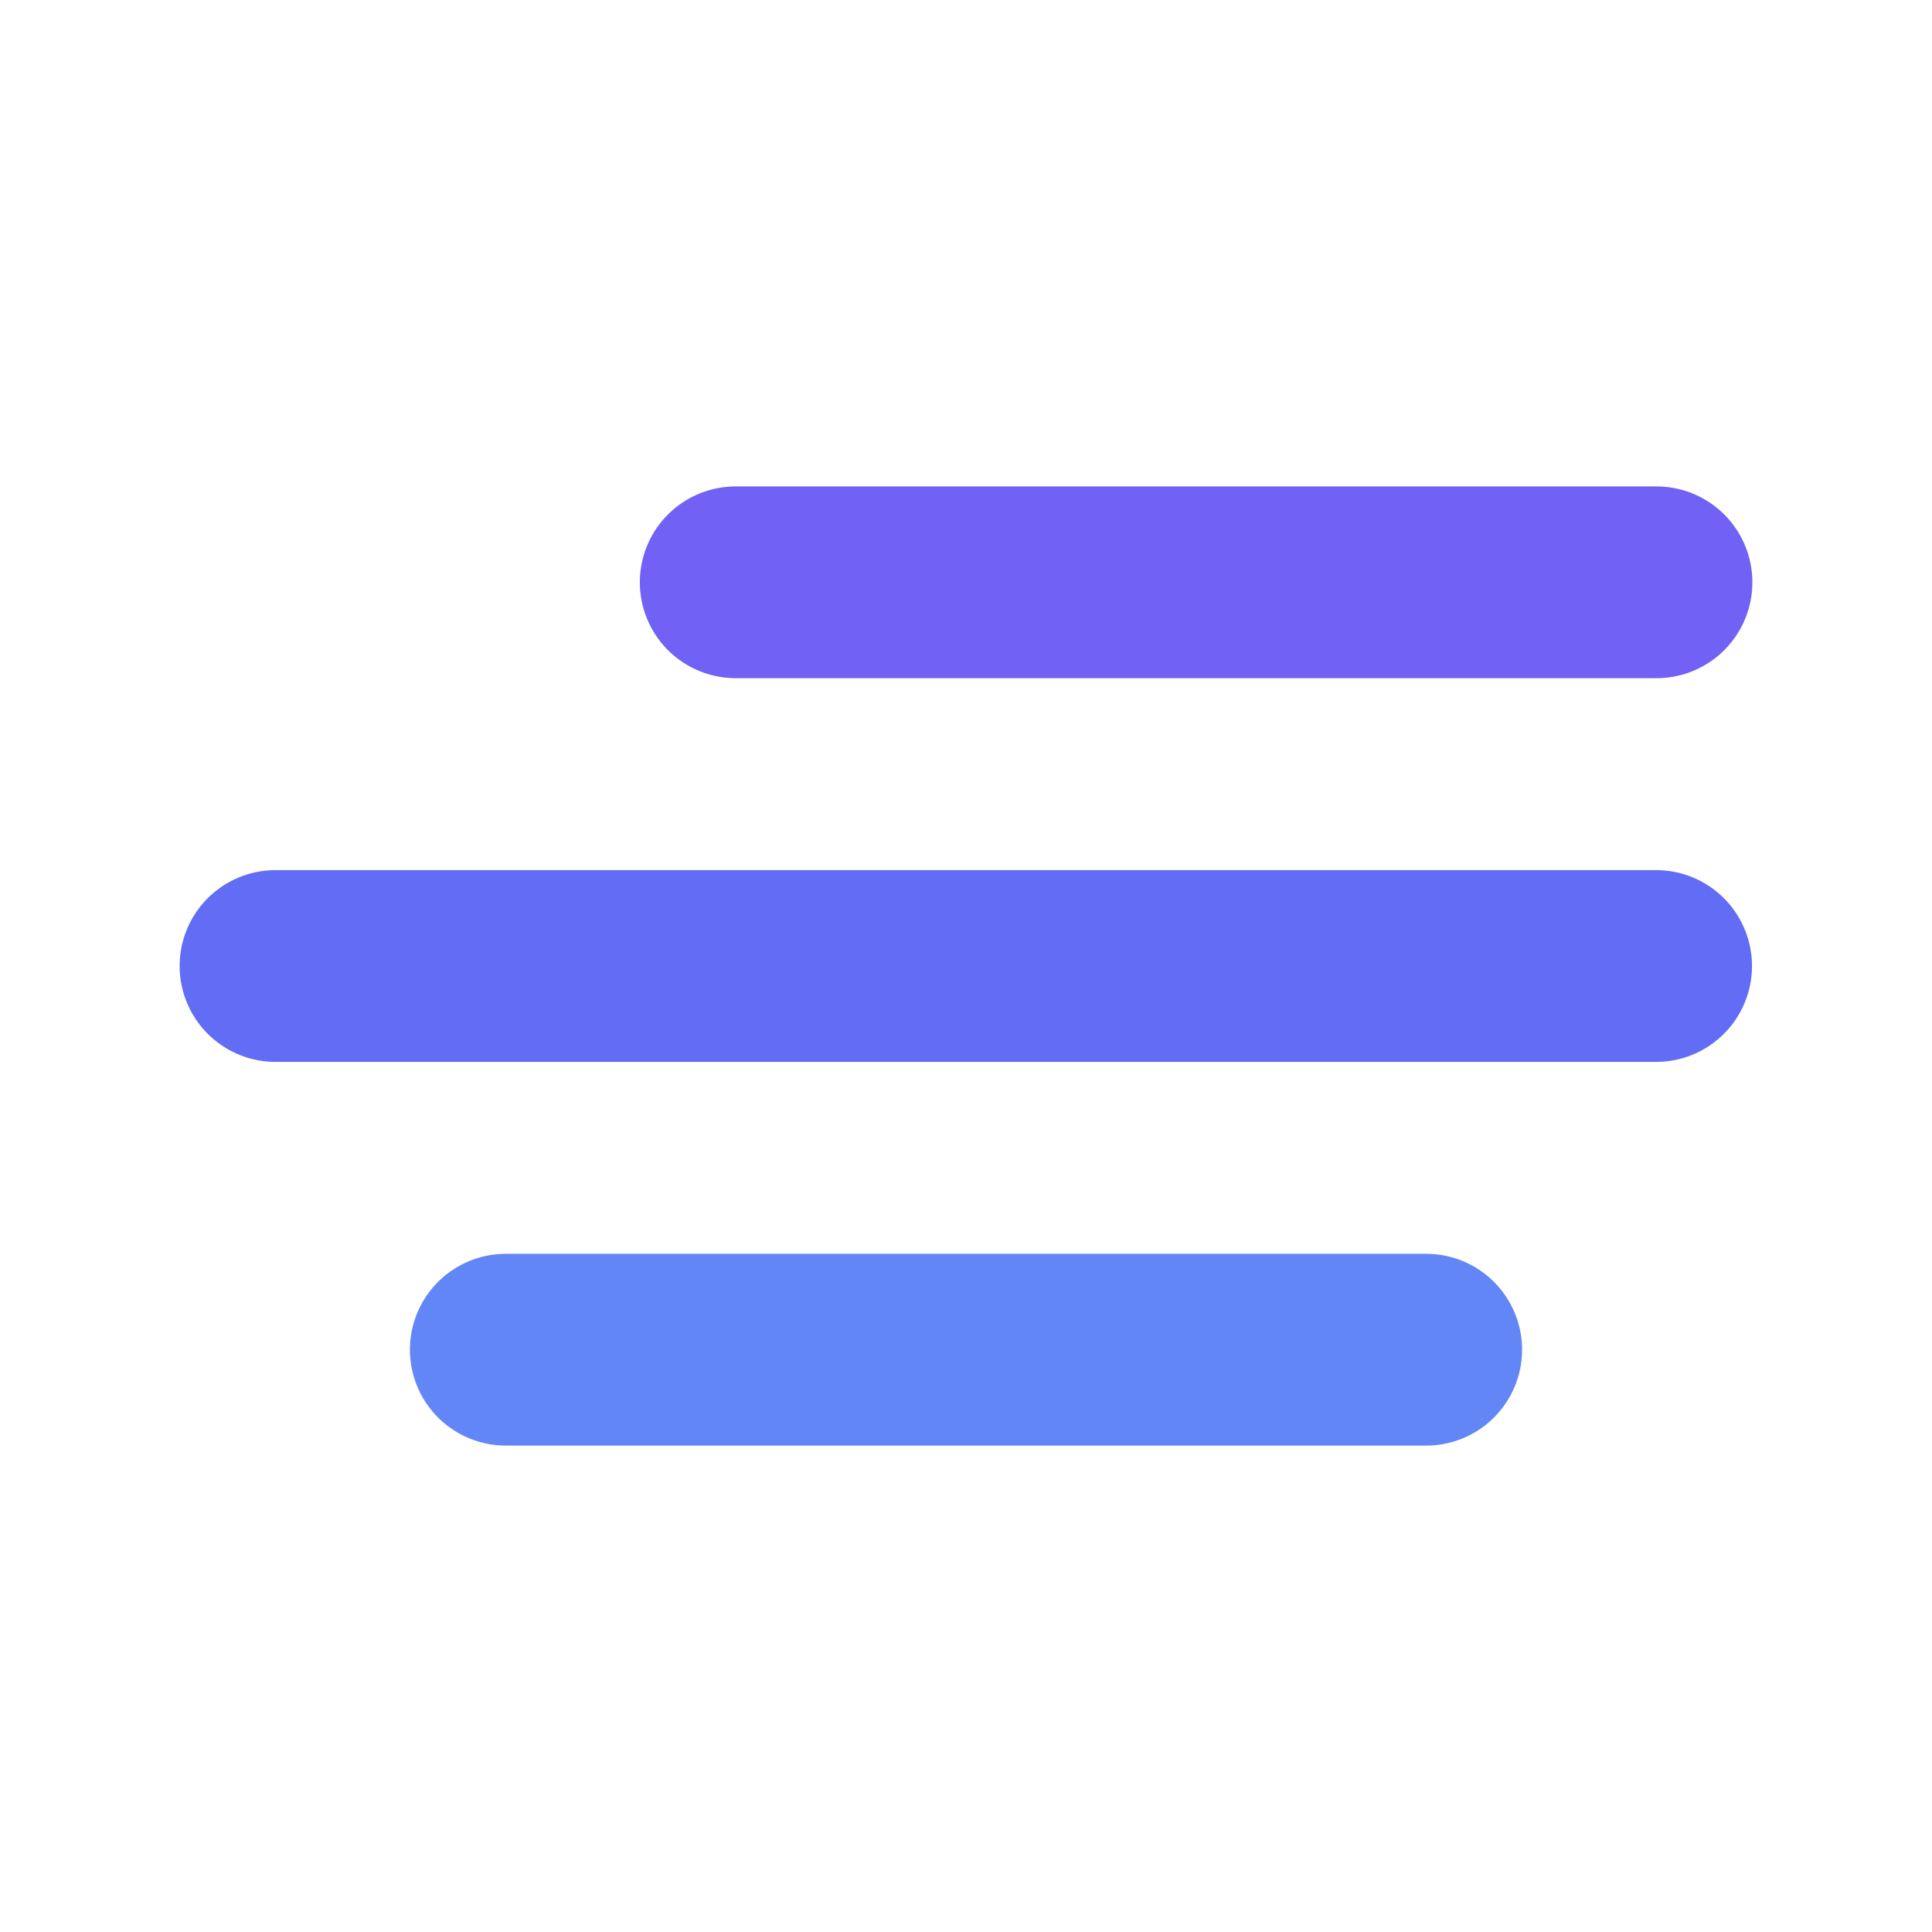 <?xml version="1.0" encoding="utf-8"?>
<!-- Generator: Adobe Illustrator 26.0.1, SVG Export Plug-In . SVG Version: 6.00 Build 0)  -->
<svg version="1.1" id="Layer_1" xmlns="http://www.w3.org/2000/svg" xmlns:xlink="http://www.w3.org/1999/xlink" x="0px" y="0px"
	 viewBox="0 0 500 500" style="enable-background:new 0 0 500 500;" xml:space="preserve">
<style type="text/css">
	.st0{fill:none;stroke:#7161F5;stroke-width:49.628;stroke-linecap:round;}
	.st1{fill:none;stroke:#626CF5;stroke-width:49.628;stroke-linecap:round;}
	.st2{fill:none;stroke:#6286F5;stroke-width:49.628;stroke-linecap:round;}
</style>
<g id="Group_5" transform="translate(-108.5 -61.5)">
	<g transform="matrix(1, 0, 0, 1, 108.5, 61.5)">
		
			<line id="Line_1-2_00000049197295691129397800000016183441855729959602_" class="st0" x1="190.4" y1="150.7" x2="428.7" y2="150.7"/>
	</g>
	<g transform="matrix(1, 0, 0, 1, 108.5, 61.5)">
		<path id="Path_4-2" class="st1" d="M71.3,250h357.3"/>
	</g>
	<g transform="matrix(1, 0, 0, 1, 108.5, 61.5)">
		<path id="Path_5-2" class="st2" d="M130.9,349.3h238.2"/>
	</g>
</g>
</svg>
